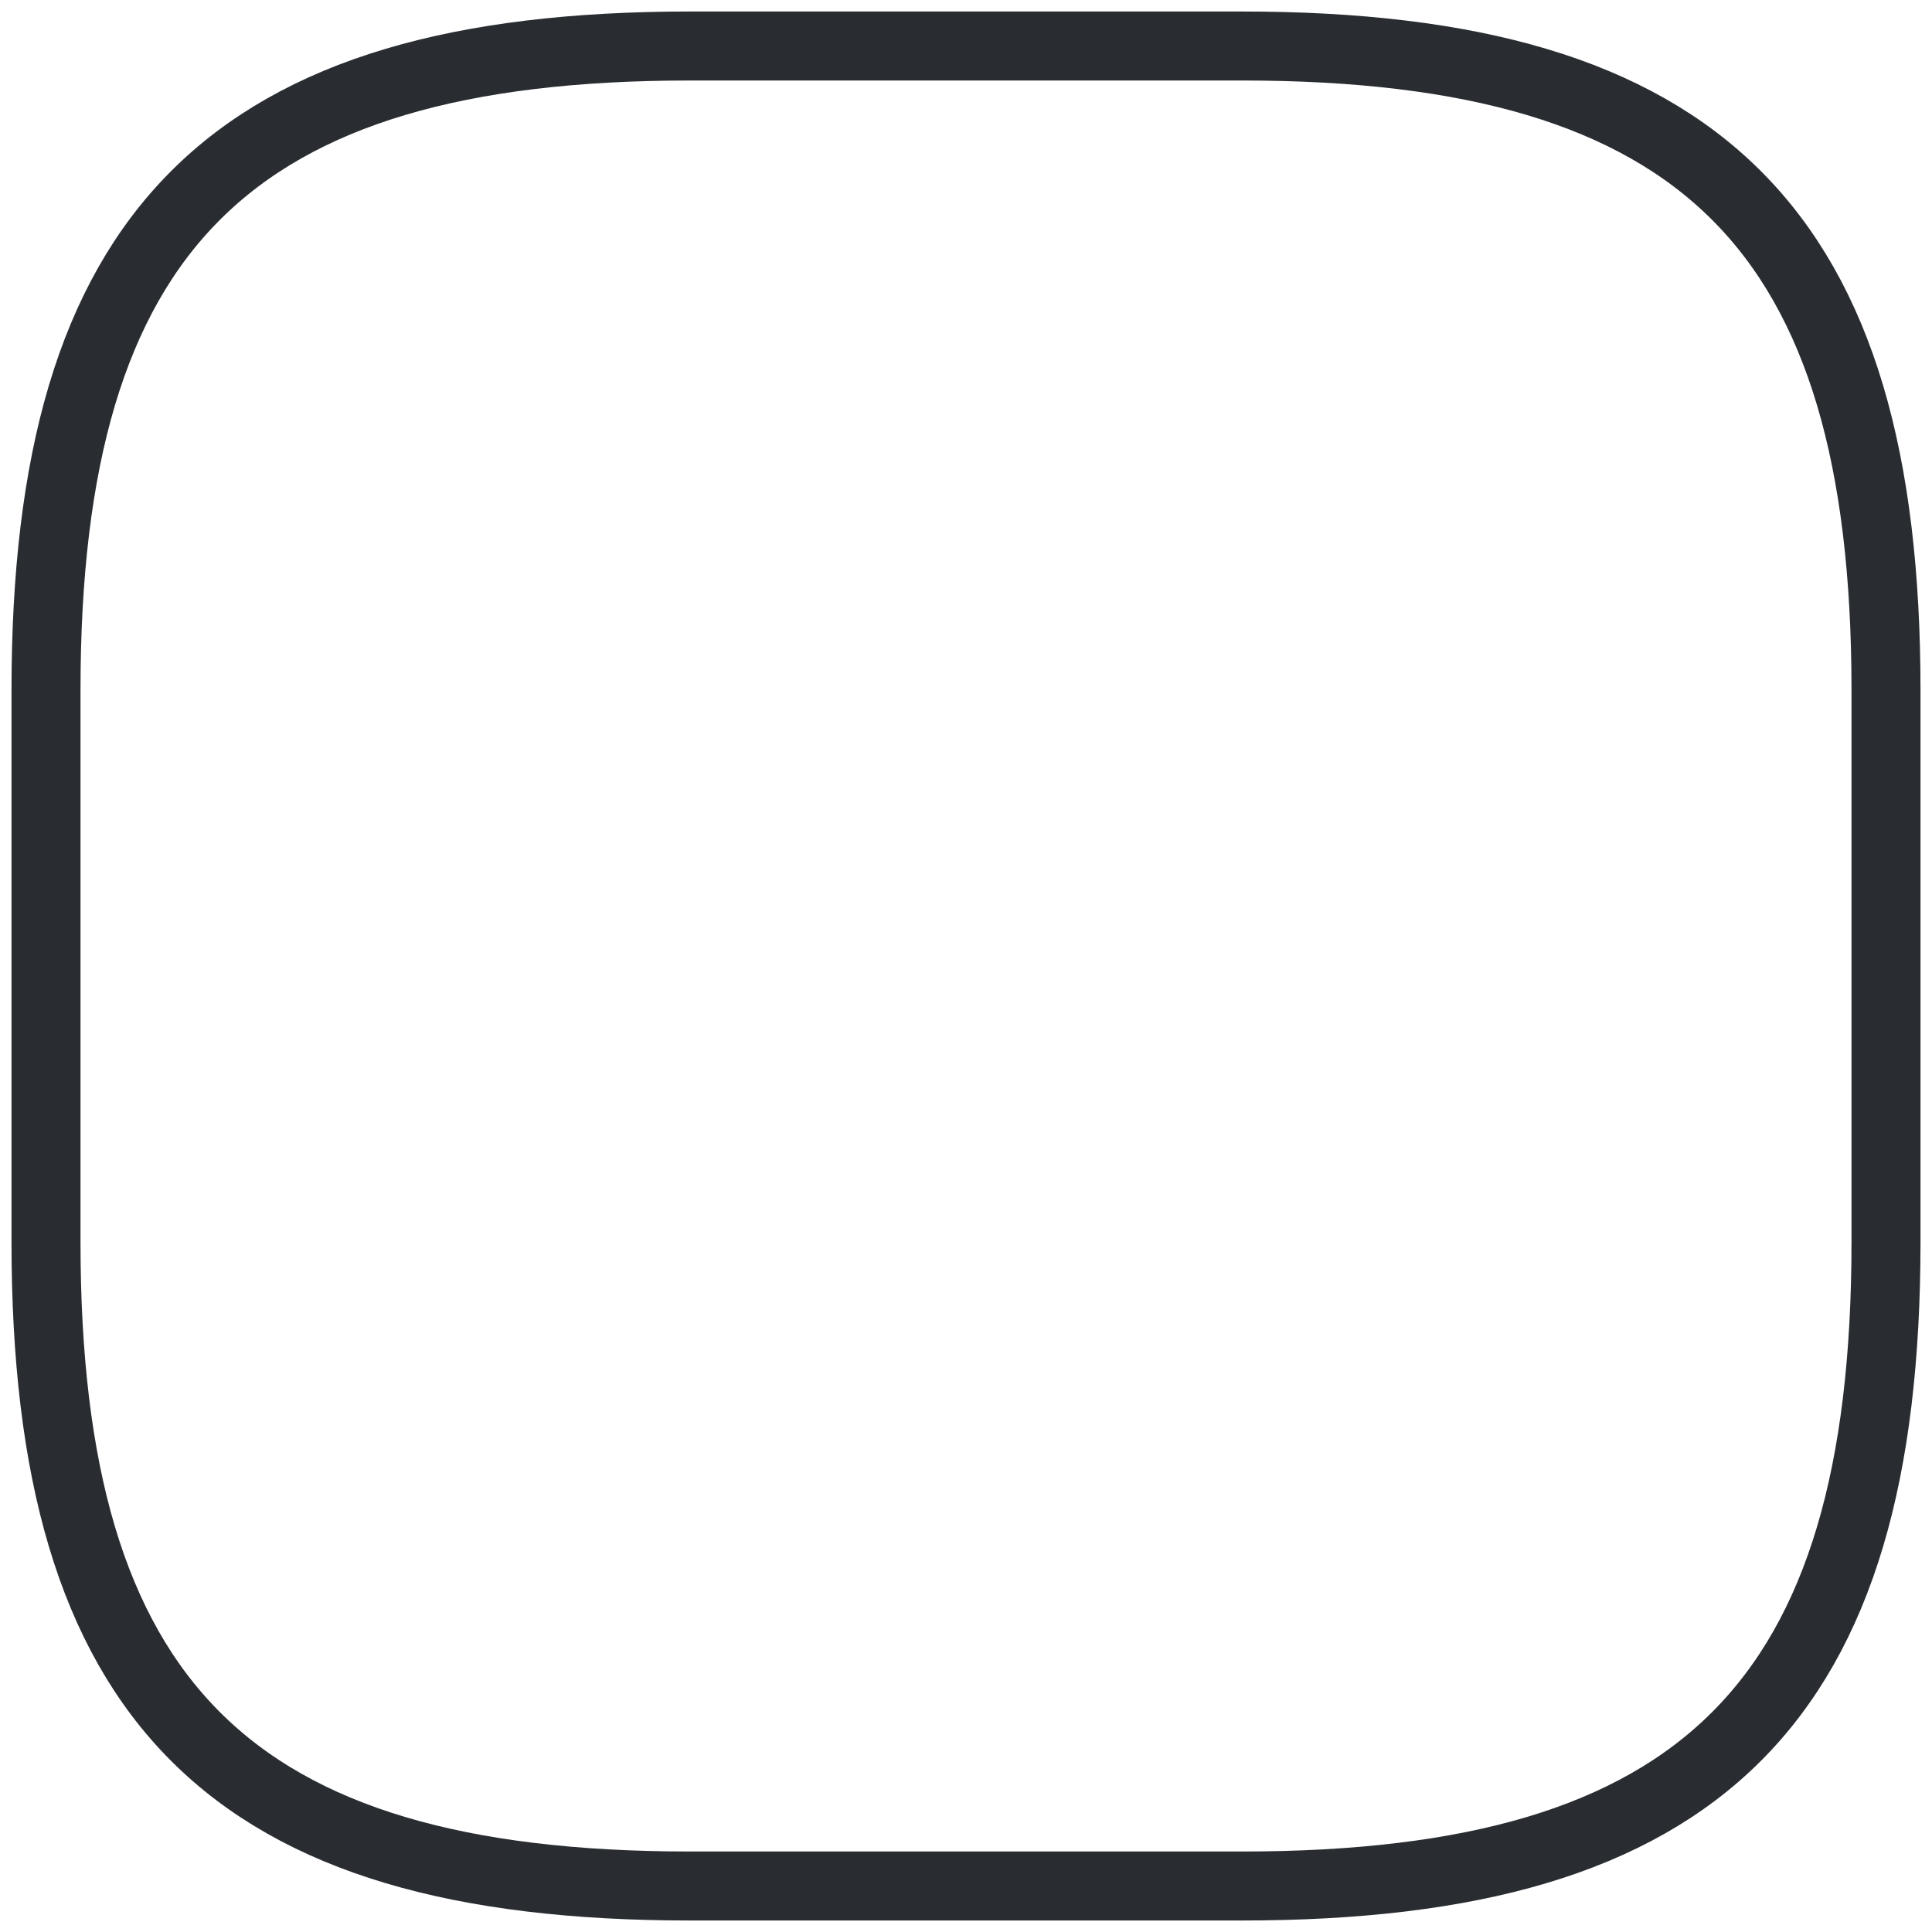 <svg width="42" height="42" viewBox="0 0 42 42" fill="none" xmlns="http://www.w3.org/2000/svg">
<path d="M15 41H27C37 41 41 37 41 27V15C41 5 37 1 27 1H15C5 1 1 5 1 15V27C1 37 5 41 15 41Z" stroke="#292D32" stroke-width="1.5" stroke-linecap="round" stroke-linejoin="round"/>
</svg>
